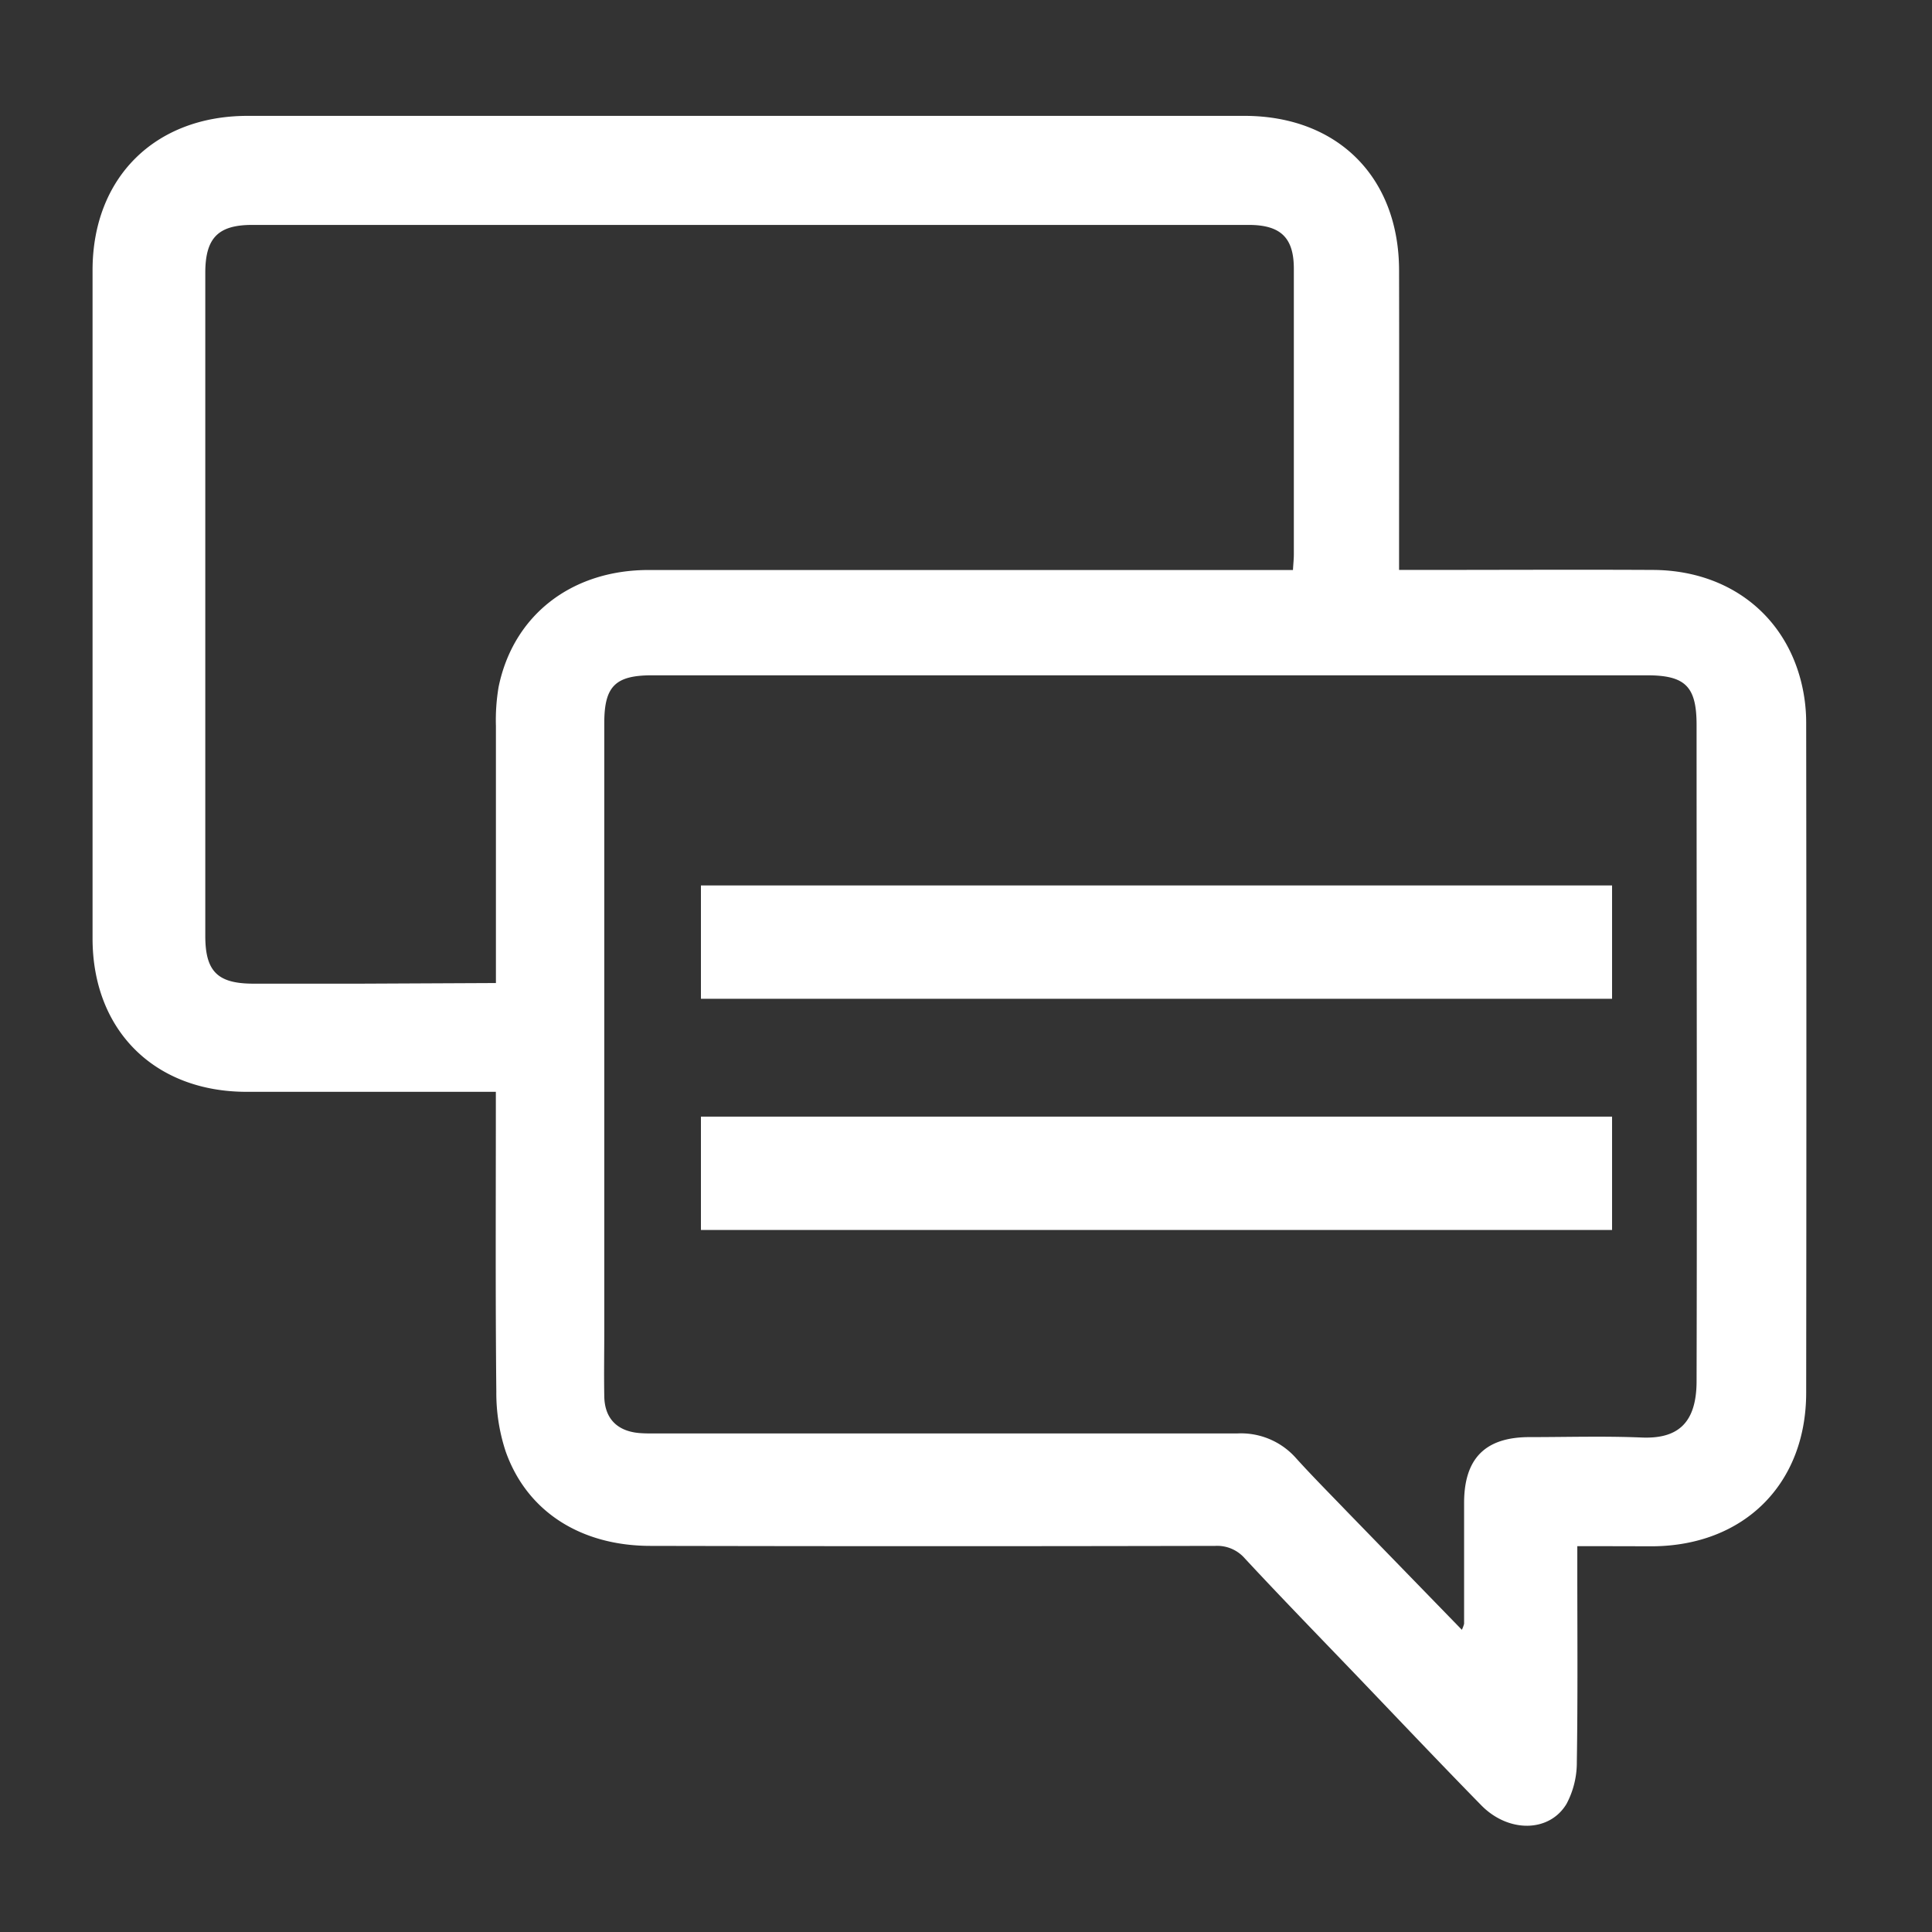 <svg xmlns="http://www.w3.org/2000/svg" width="10cm" height="10cm" viewBox="0 0 283.46 283.46"><rect x="0" y="0" width="283.46" height="283.46" fill="#333333" stroke="none"/><defs><style>
      .a {
        fill: #fff;
      }
    </style></defs><g><path class="a" d="M231.42,226.85v3.21c0,9.49.08,19-.07,28.45a12.9,12.9,0,0,1-1.51,6.15c-2.53,4.22-8.53,4.27-12.51.21-6.17-6.3-12.23-12.7-18.33-19.07-5.47-5.7-11-11.38-16.36-17.15a5.36,5.36,0,0,0-4.33-1.84q-41.43.09-82.85,0c-10.21,0-18.14-5-21.27-13.86a27.37,27.37,0,0,1-1.37-8.78c-.14-13.64-.07-27.28-.07-40.93v-3.05H36.18c-13.49,0-22.59-9-22.6-22.49q0-49,0-98.07C13.59,26.09,22.71,17,36.33,17q73.13,0,146.24,0c13.69,0,22.67,9,22.7,22.65s0,27.28,0,40.92v3.05h3.13c11.39,0,22.79-.06,34.19,0,10.84.08,19.16,6.4,21.67,16.41A24.63,24.63,0,0,1,265,106q.06,49.17,0,98.32c0,13.42-9.13,22.48-22.6,22.55C238.82,226.86,235.26,226.85,231.42,226.85Zm-16.94,12.27a4.58,4.58,0,0,0,.33-.88q0-8.87,0-17.72c0-6.54,3.1-9.66,9.57-9.67,5.49,0,11-.17,16.47.06,5,.21,8.05-1.8,8.07-8.22.08-32.11,0-64.21,0-96.32,0-5.64-1.64-7.29-7.26-7.29q-73,0-146,0c-5.38,0-7,1.61-7,7v89.08c0,3.24-.06,6.48,0,9.73s1.91,5.07,5.09,5.36c1.07.09,2.16.06,3.24.06,28.19,0,56.39,0,84.59,0a10.78,10.78,0,0,1,8.61,3.67c2.4,2.65,4.92,5.18,7.4,7.76ZM72.76,144.23v-3.29c0-11.47,0-23,0-34.43a29.28,29.28,0,0,1,.39-5.7c2.14-10.51,10.66-17.17,22-17.18q45.66,0,91.31,0h3.24c.06-1,.13-1.64.13-2.3q0-21,0-41.91c0-4.55-1.94-6.42-6.62-6.42Q110.07,33,37,33c-5,0-6.87,1.92-6.88,7,0,5.66,0,11.31,0,17v80.32c0,5.15,1.77,6.95,6.84,7,5.41,0,10.81,0,16.22,0Z"></path><rect class="a" x="102.84" y="129.91" width="133.68" height="16.63"></rect><rect class="a" x="102.84" y="163.83" width="133.68" height="16.63"></rect></g></svg>